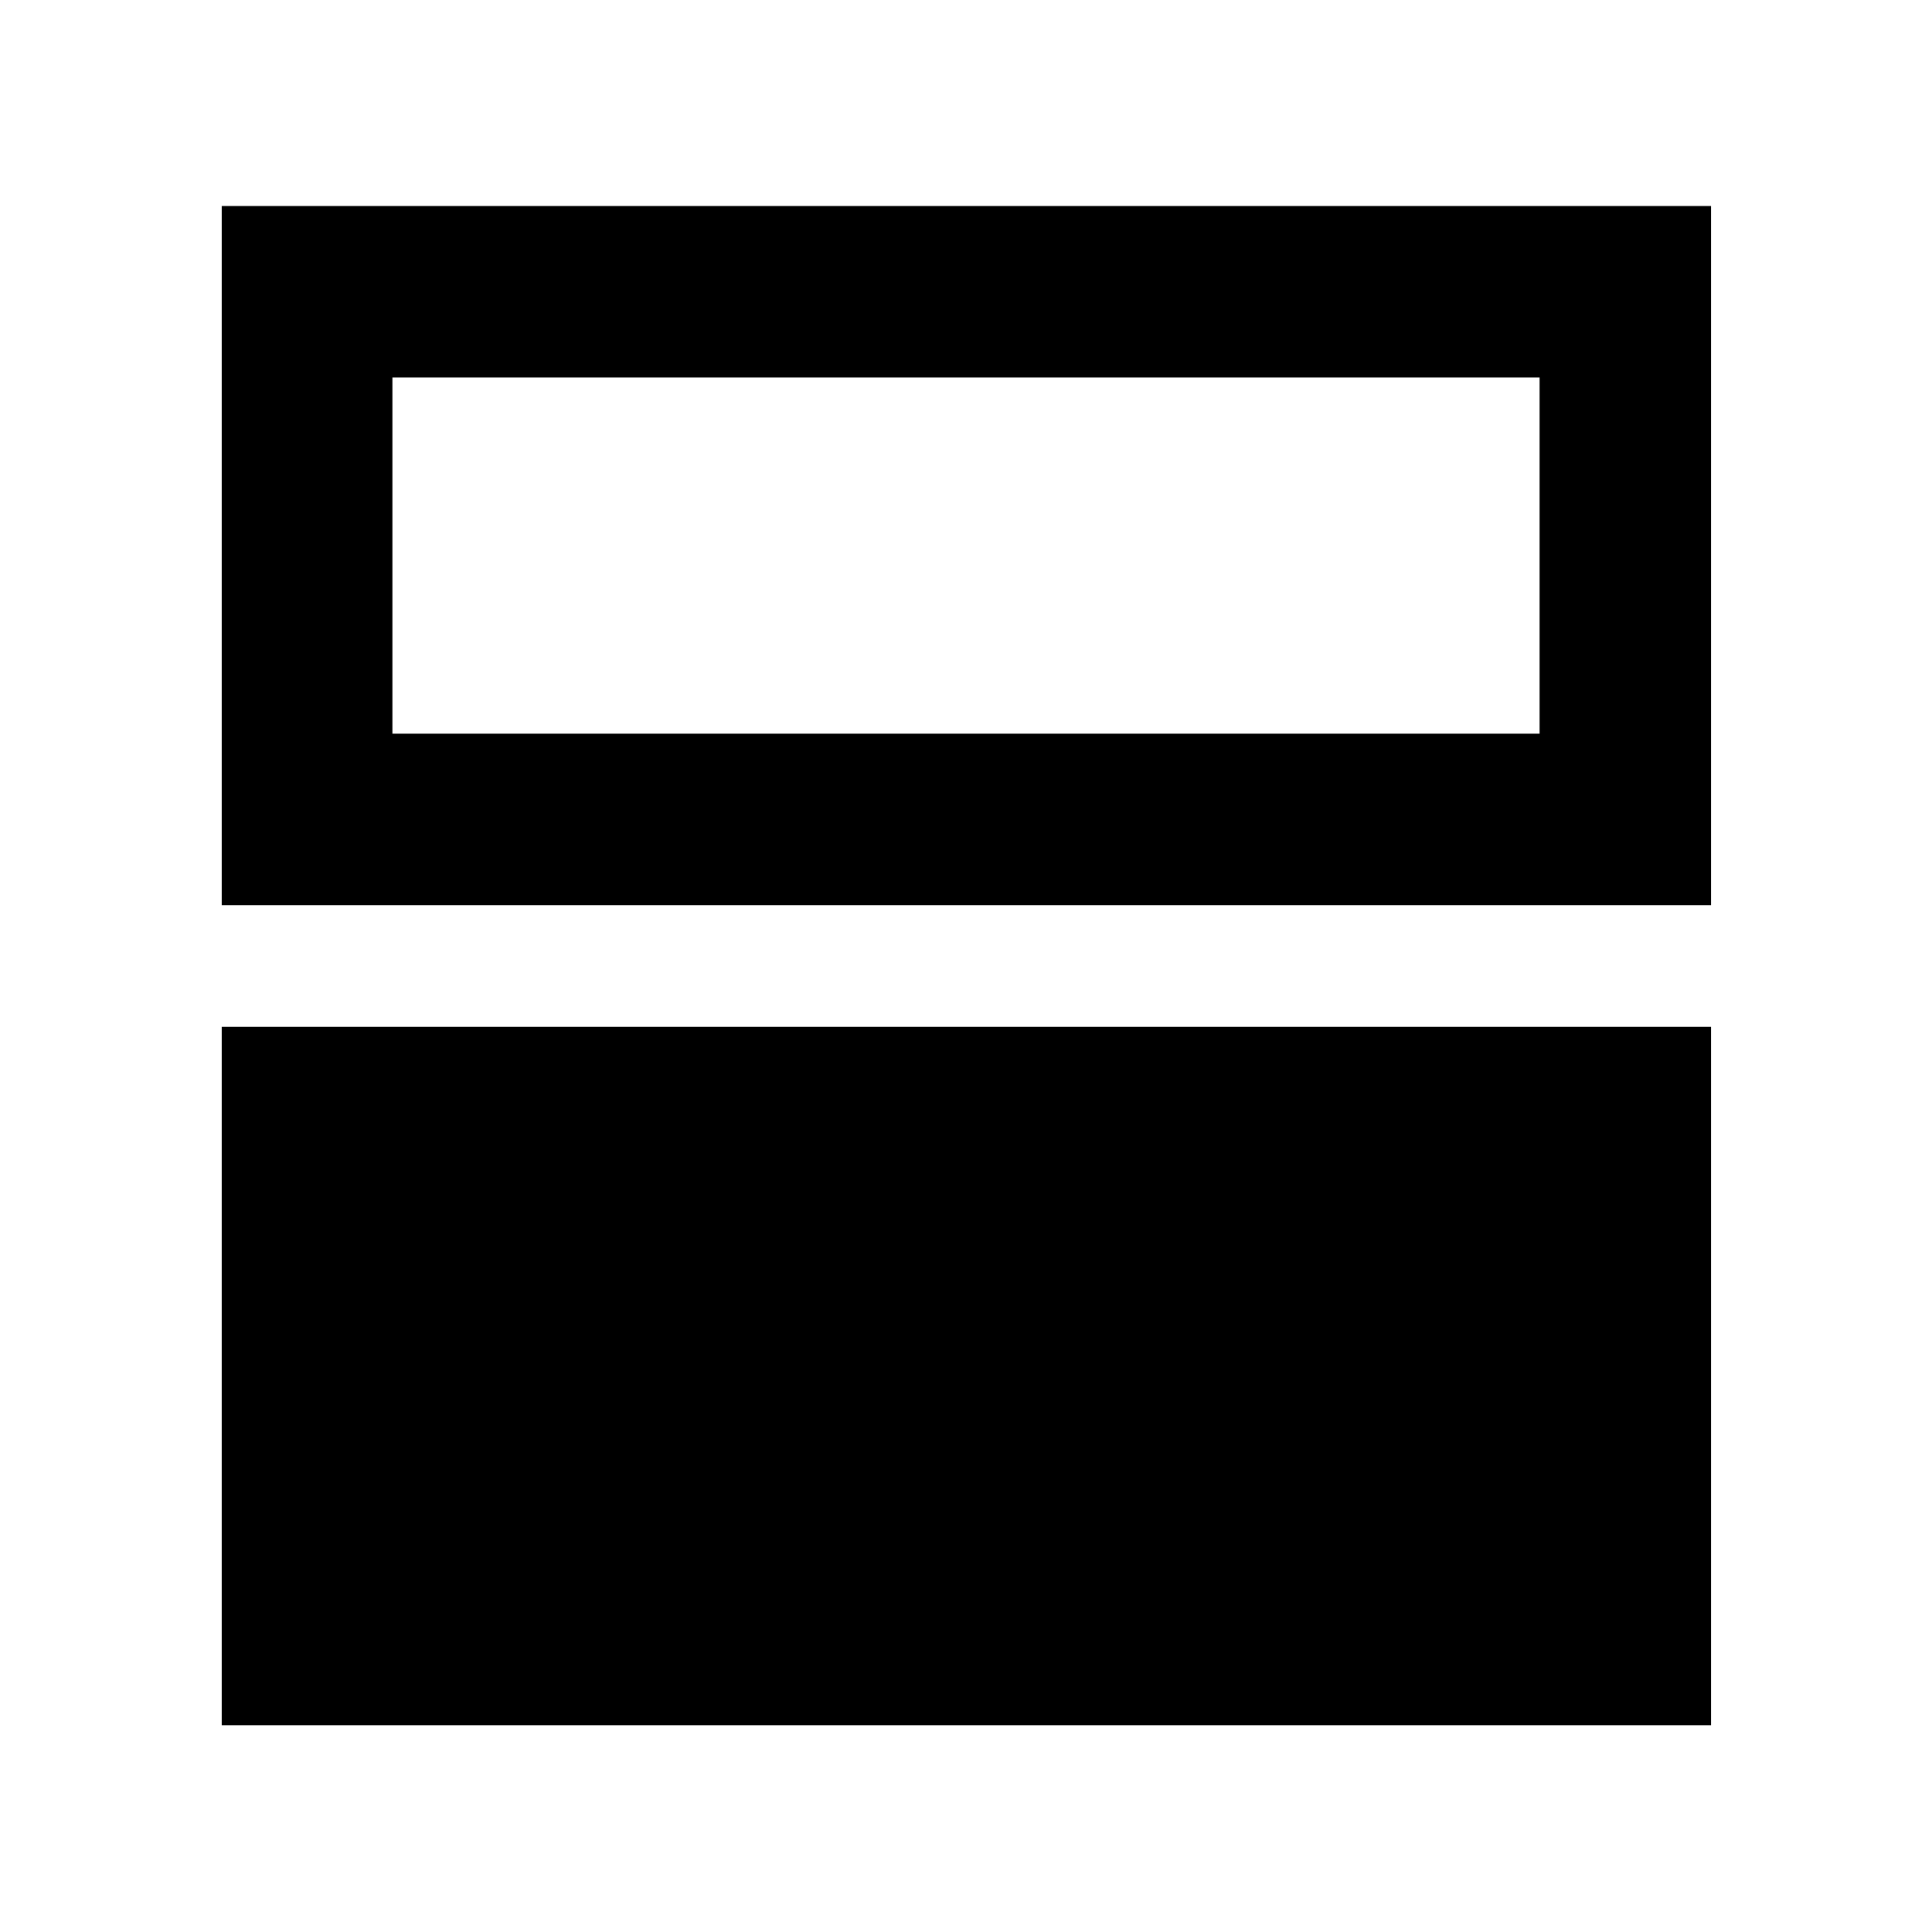 <svg xmlns="http://www.w3.org/2000/svg" height="40" viewBox="0 -960 960 960" width="40"><path d="M110.173-102.752v-347.016h740.031v347.016H110.173Zm0-407.48v-347.393h740.031v347.393H110.173Zm654.842-262.203h-570.03v177.014h570.03v-177.014Zm-570.03 177.014v-177.014 177.014Z"/></svg>